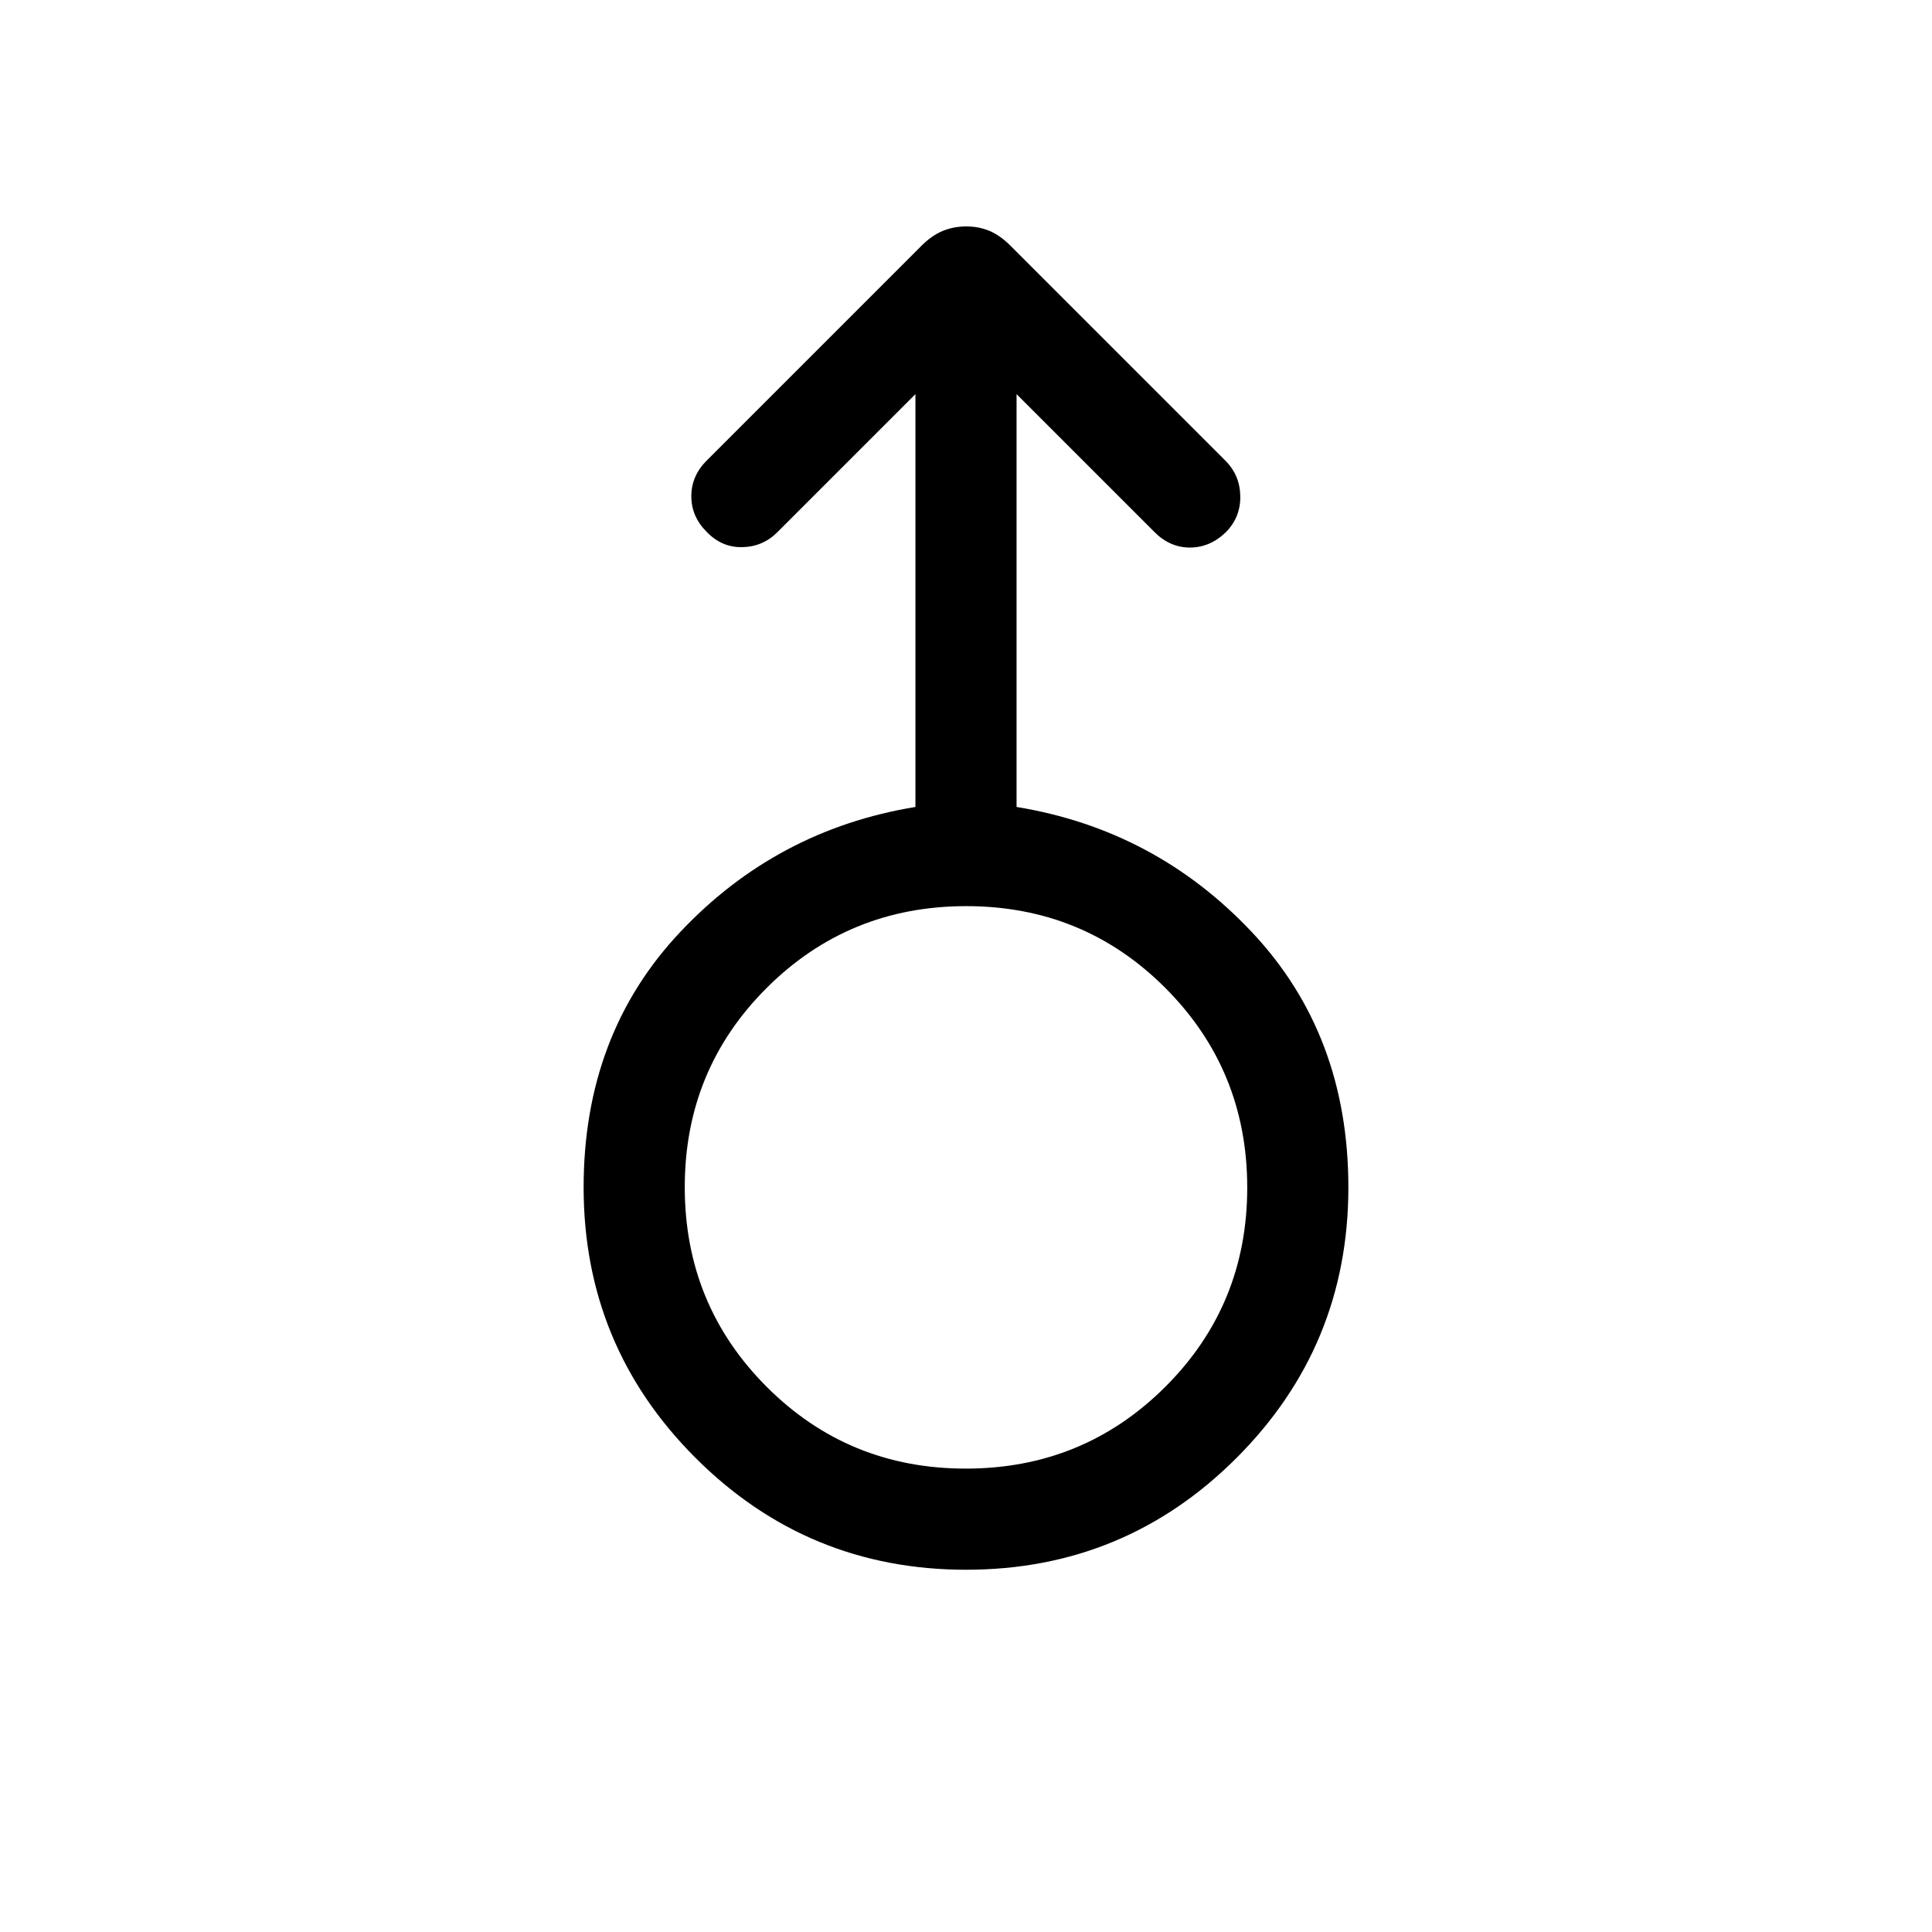 <svg xmlns="http://www.w3.org/2000/svg" height="40" viewBox="0 -960 960 960" width="40"><path d="M480.057-180.001q-78.826 0-134.441-55.575-55.615-55.575-55.615-134.425 0-75.923 47.936-126.82 47.936-50.897 116.936-62.205v-205.129l-68.617 68.616q-7.231 7.231-17.464 7.423-10.233.193-17.747-7.711-7.531-7.532-7.531-17.608 0-10.077 7.615-17.692l106.815-106.816q5.082-5.081 10.504-7.312t11.692-2.231q6.27 0 11.552 2.231t10.364 7.312l106.815 106.816q7.231 7.23 7.423 17.63.193 10.4-7.078 17.859-7.909 7.715-17.949 7.715-10.041 0-17.728-7.821l-68.412-68.411v205.129q69 11.308 116.936 62.205 47.936 50.897 47.936 126.82 0 78.85-55.558 134.425-55.558 55.575-134.384 55.575Zm-.169-50.255q58.394 0 99.125-40.62 40.731-40.619 40.731-99.013 0-58.394-40.619-99.125t-99.013-40.731q-58.394 0-99.125 40.619-40.731 40.62-40.731 99.014t40.619 99.125q40.619 40.731 99.013 40.731ZM480-370.001Z"/></svg>